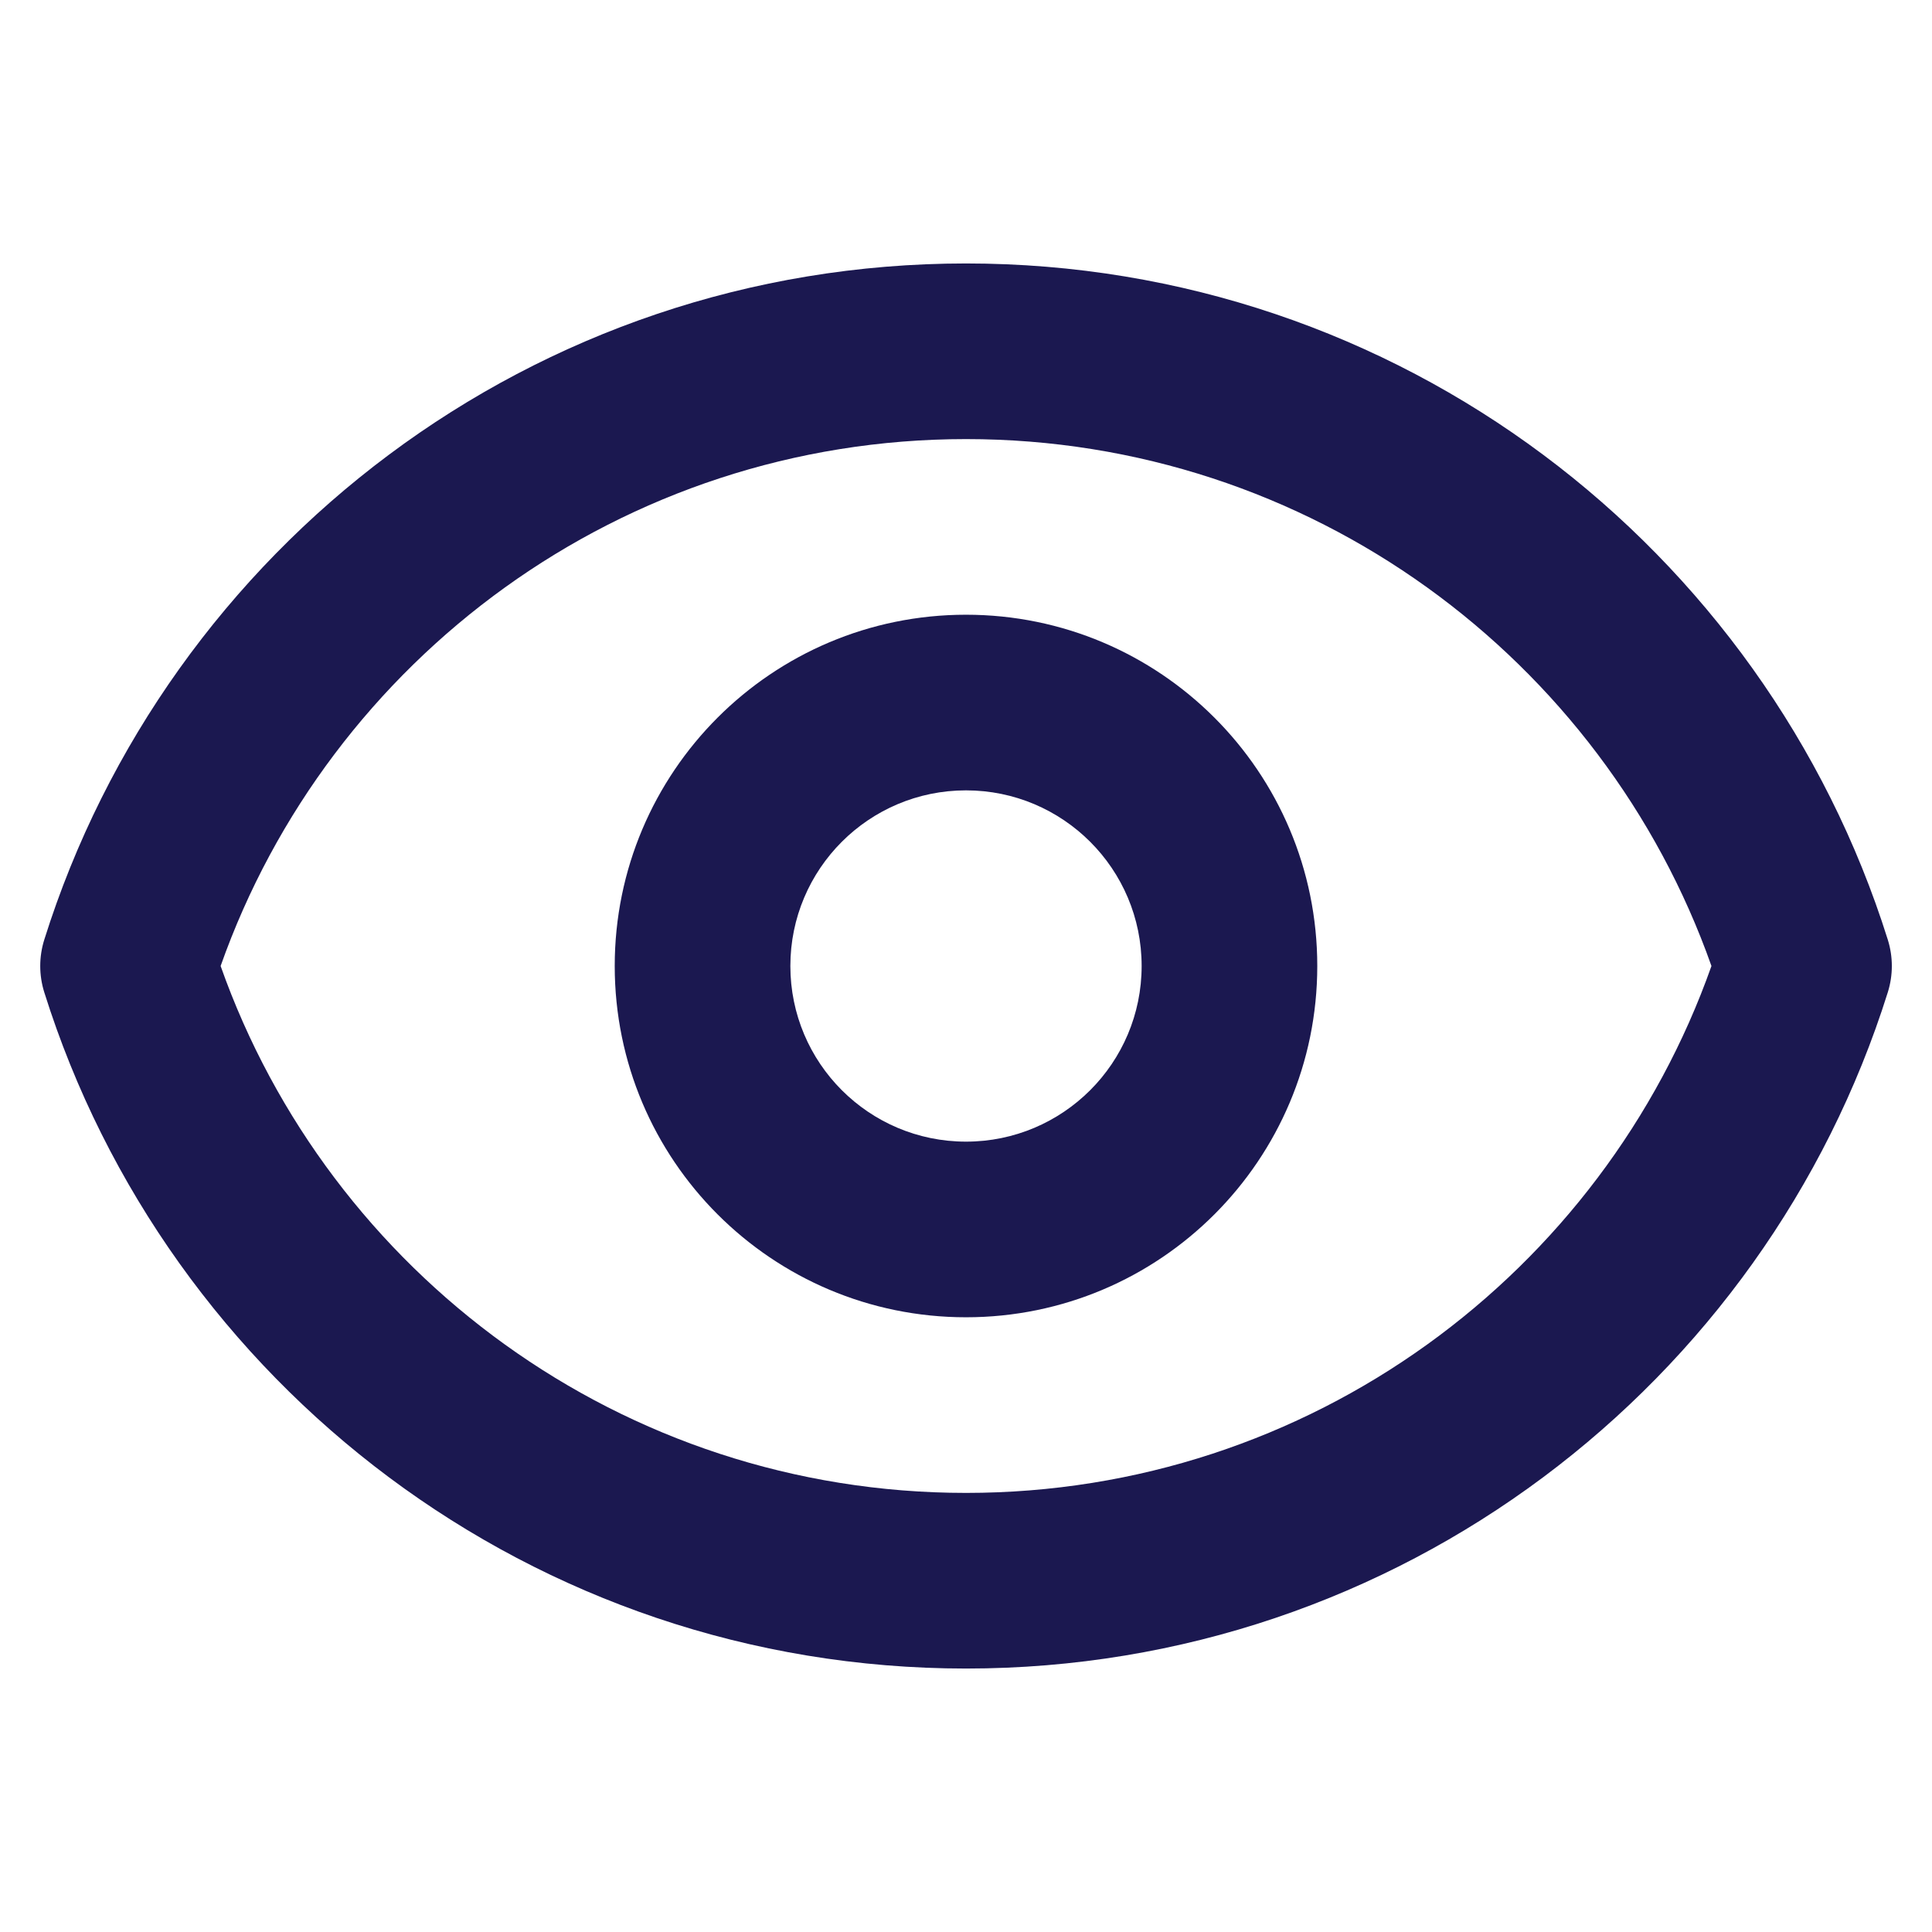 <svg width="1000" height="1000" viewBox="0 0 1000 1000" fill="none" xmlns="http://www.w3.org/2000/svg">
<path d="M500 409.091C449.793 409.091 409.091 449.793 409.091 500C409.091 550.208 449.793 590.909 500 590.909C550.209 590.909 590.909 550.208 590.909 500C590.909 449.792 550.209 409.091 500 409.091ZM318.182 500C318.182 399.585 399.585 318.182 500 318.182C600.418 318.182 681.818 399.585 681.818 500C681.818 600.415 600.418 681.818 500 681.818C399.585 681.818 318.182 600.415 318.182 500Z" fill="#1B1850"  stroke-linecap="square" stroke-width="1" stroke-miterlimit="30"/>/>
<path d="M114.194 499.999C170.363 658.934 321.959 772.727 500.023 772.727C678.082 772.727 829.678 658.934 885.845 500.002C829.678 341.066 678.082 227.273 500.018 227.273C321.96 227.273 170.364 341.065 114.194 499.999ZM22.918 486.378C86.619 283.565 276.07 136.364 500.018 136.364C723.971 136.364 913.423 283.566 977.121 486.382C979.905 495.249 979.905 504.755 977.121 513.622C913.423 716.434 723.971 863.636 500.023 863.636C276.07 863.636 86.618 716.434 22.918 513.619C20.133 504.752 20.133 495.245 22.918 486.378Z" fill="#1B1850"/>

</svg>
